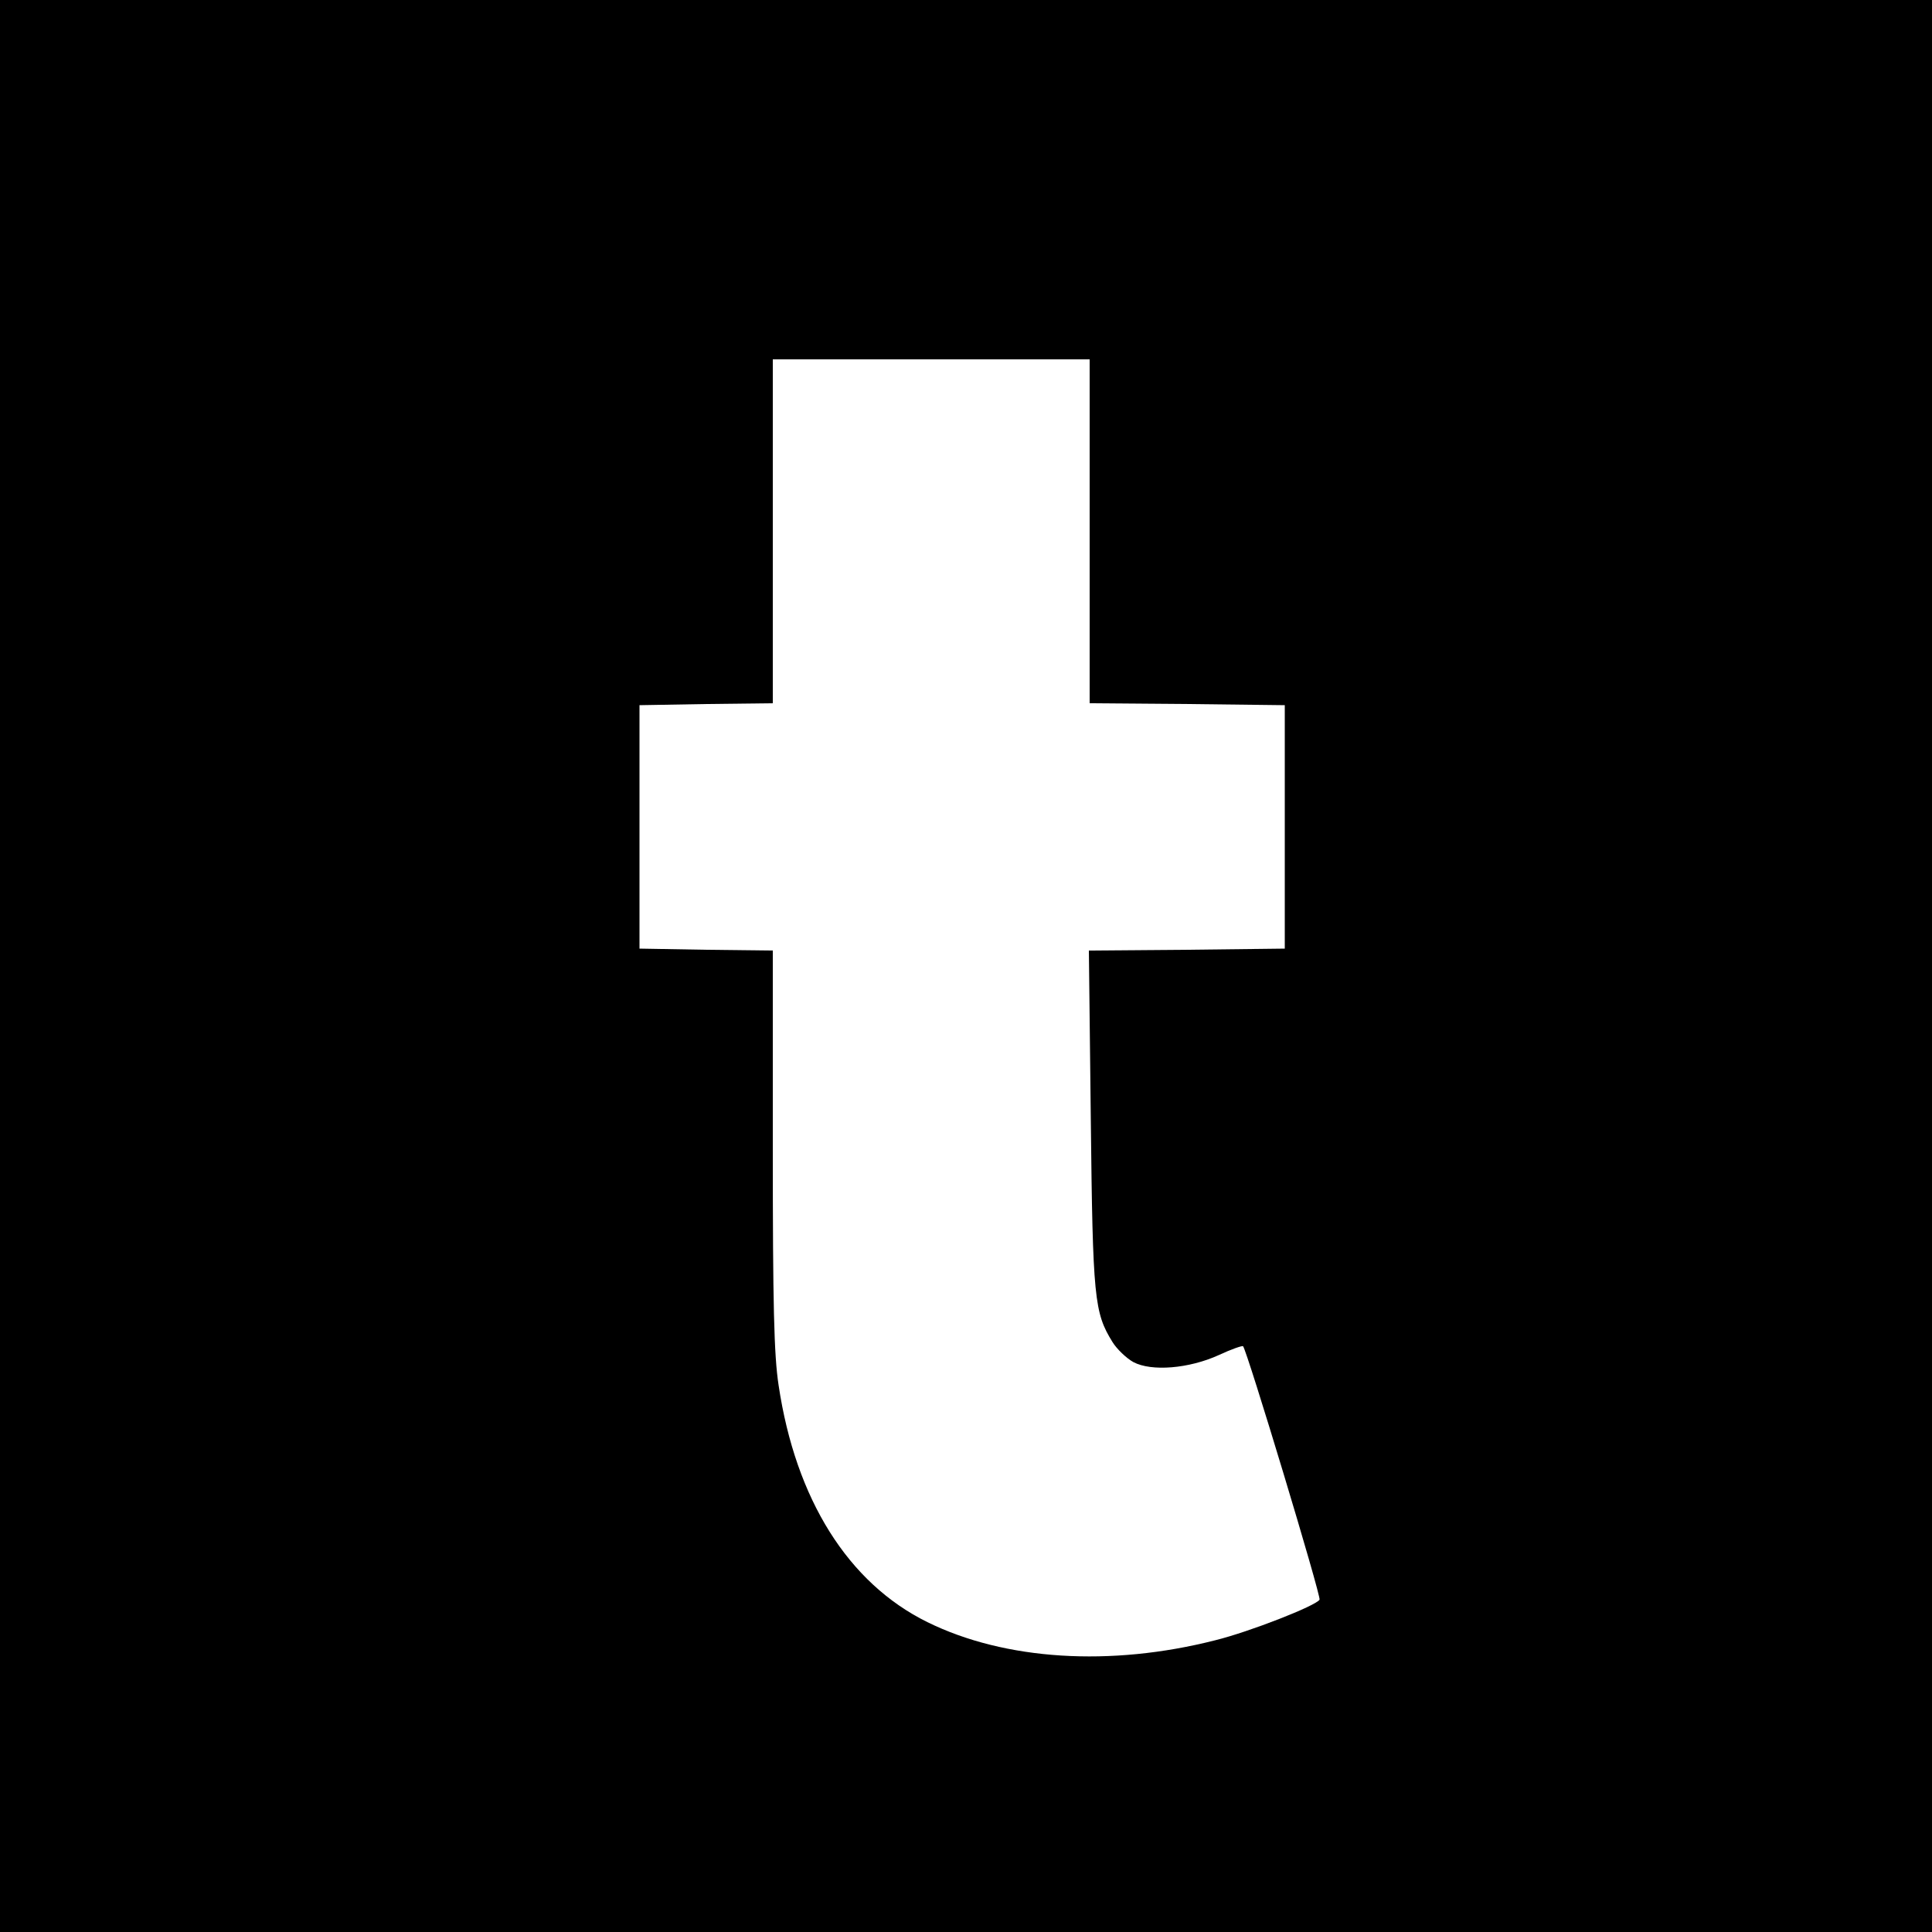 <?xml version="1.0" standalone="no"?>
<!DOCTYPE svg PUBLIC "-//W3C//DTD SVG 20010904//EN"
 "http://www.w3.org/TR/2001/REC-SVG-20010904/DTD/svg10.dtd">
<svg version="1.0" xmlns="http://www.w3.org/2000/svg"
 width="500pt" height="500pt" viewBox="0 0 500 500"
 preserveAspectRatio="xMidYMid meet">

<g transform="translate(0,500) scale(0.1,-0.1)"
fill="#000000" stroke="none">
<path d="M0 2500 l0 -2500 2500 0 2500 0 0 2500 0 2500 -2500 0 -2500 0 0
-2500z m2820 1125 l0 -445 253 -2 252 -3 0 -315 0 -315 -254 -3 -253 -2 5
-438 c5 -463 9 -499 56 -575 11 -18 36 -42 54 -52 47 -25 144 -17 221 18 32
15 61 25 63 23 10 -10 203 -649 198 -656 -10 -16 -181 -83 -270 -105 -271 -69
-544 -52 -745 47 -205 101 -341 318 -385 613 -12 78 -15 210 -15 612 l0 513
-172 2 -173 3 0 315 0 315 173 3 172 2 0 445 0 445 410 0 410 0 0 -445z"/>
</g>
</svg>
